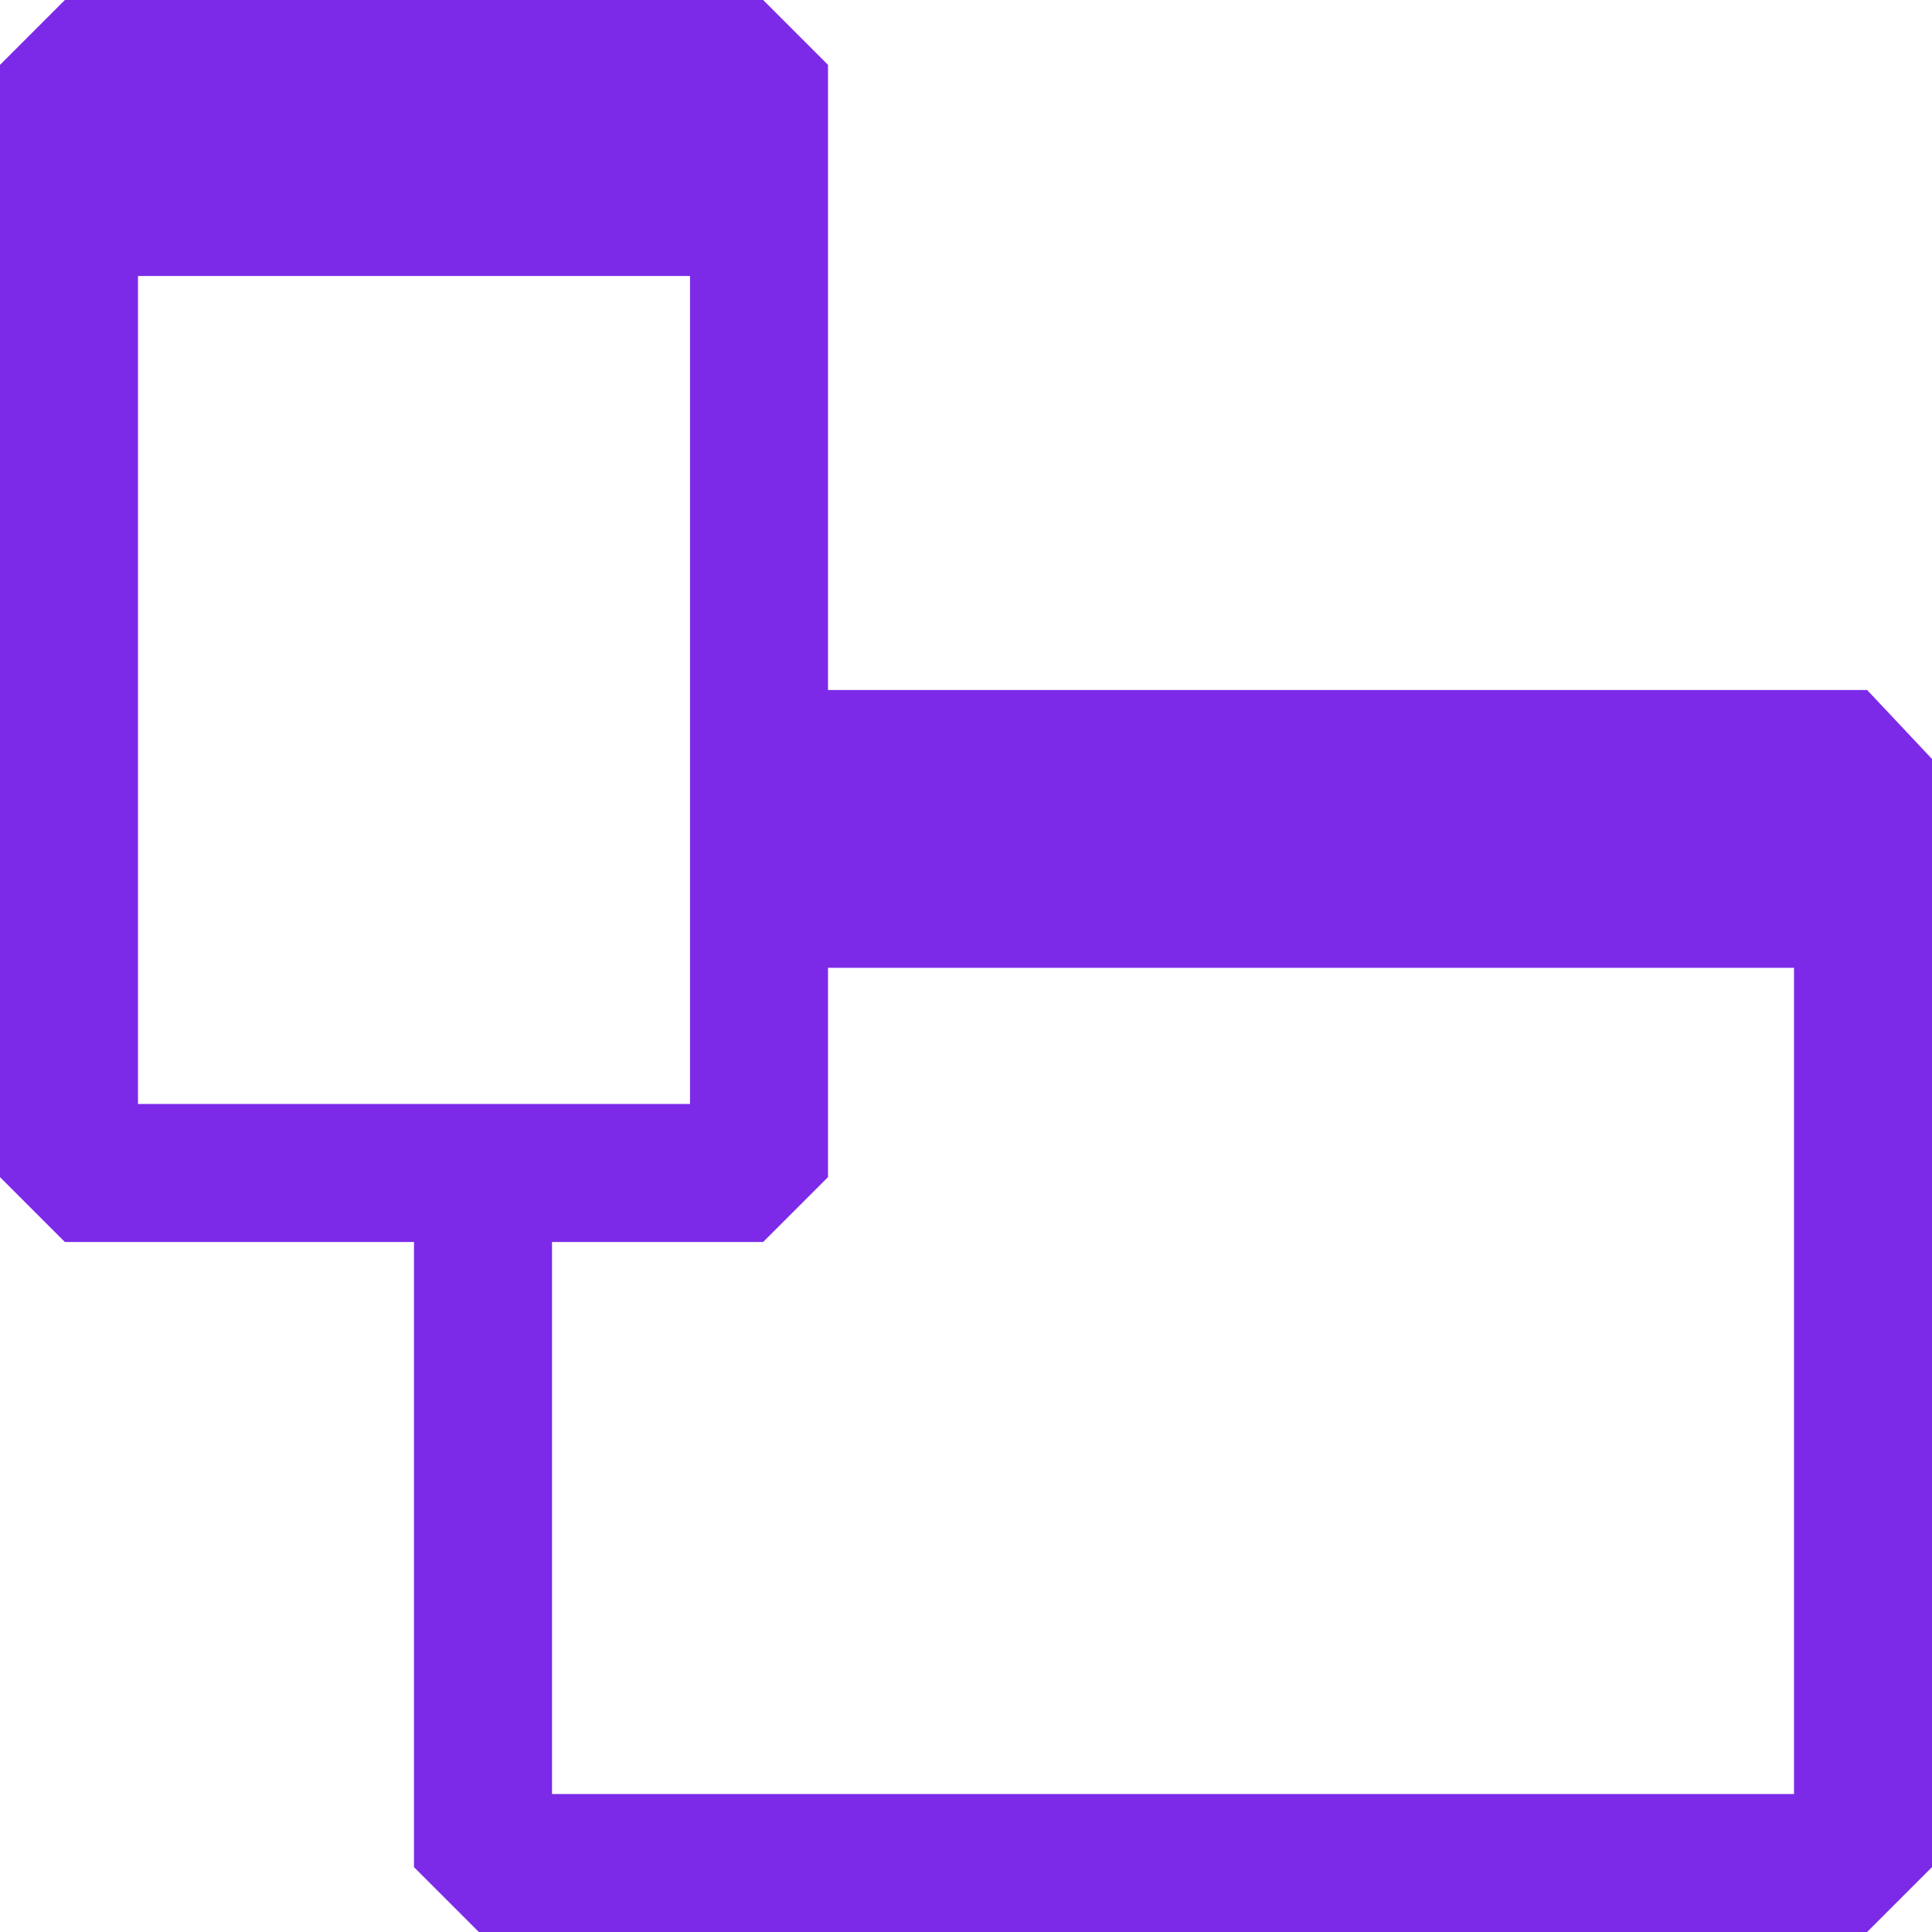 <svg width="47" height="47" viewBox="0 0 47 47" fill="none" xmlns="http://www.w3.org/2000/svg">
<path d="M47 18.464L45.422 16.786H20.143V1.578L18.565 0H1.578L0 1.578V28.636L1.578 30.214H10.071V45.422L11.649 47H45.422L47 45.422V18.464ZM3.357 26.857V6.714H16.786V26.857H3.357ZM43.643 43.643H13.429V30.214H18.565L20.143 28.636V23.544H43.643V43.643Z" fill="#7C2AE8"/>
</svg>
